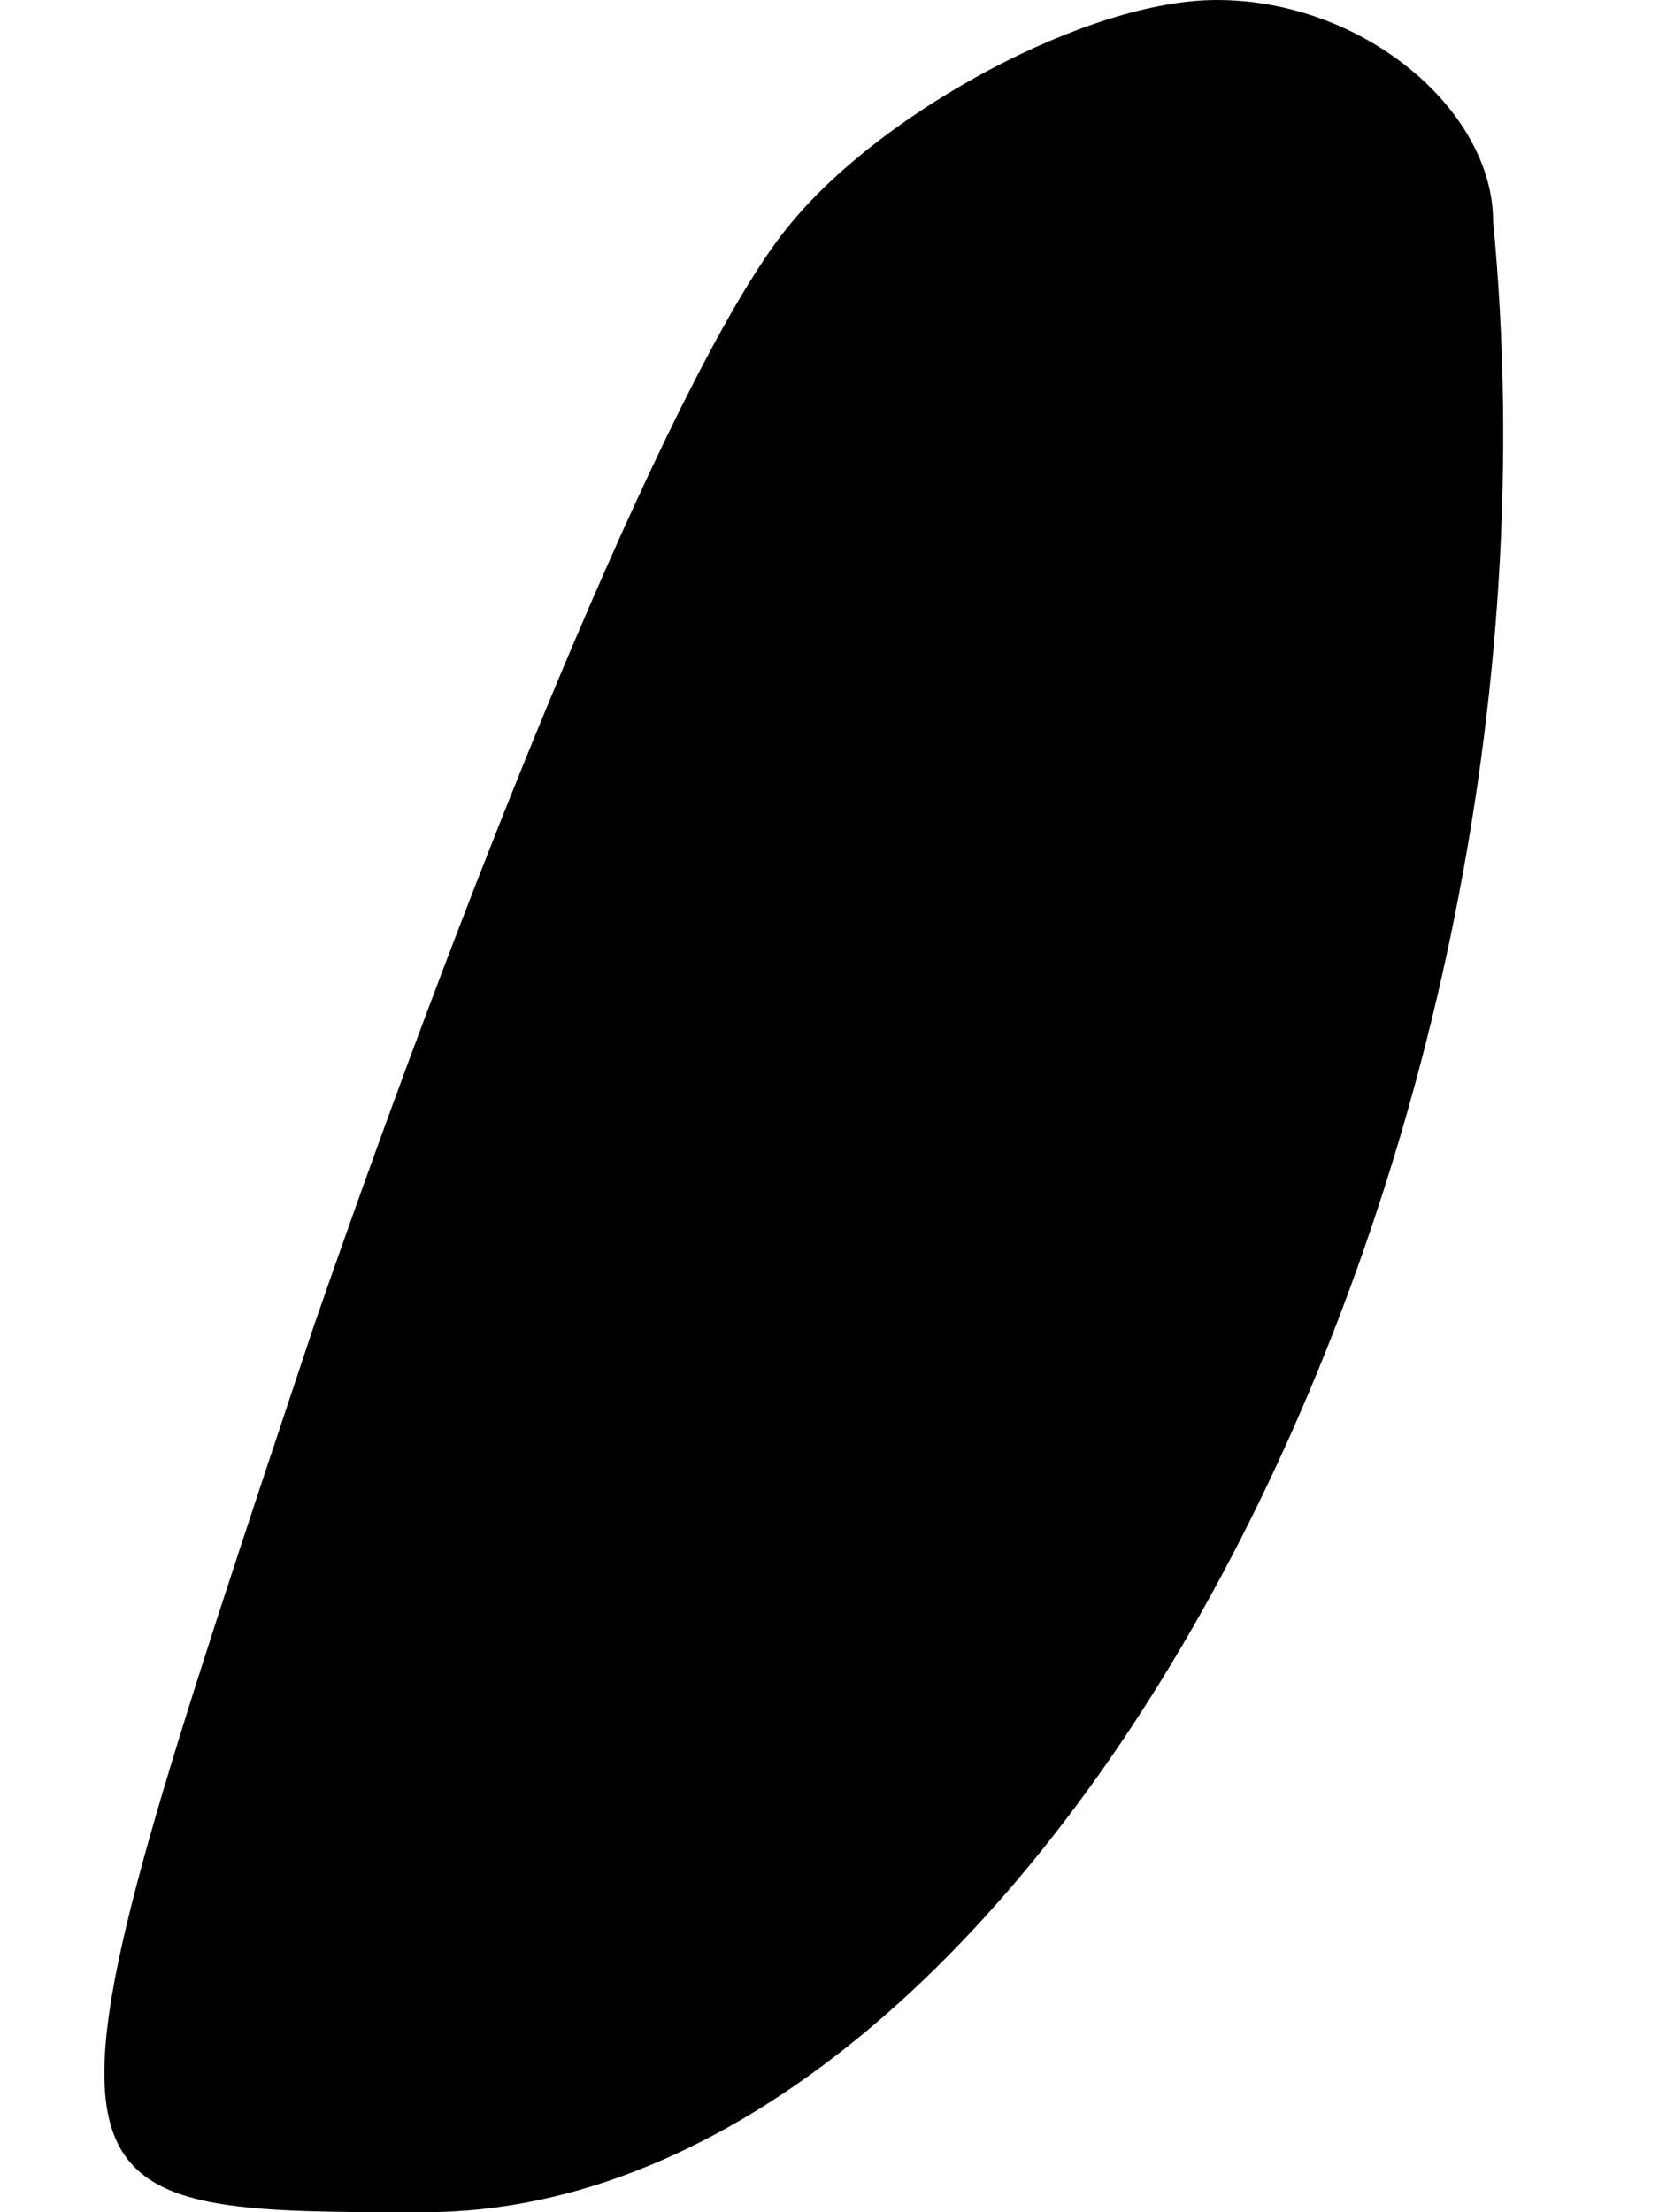 <?xml version="1.0" standalone="no"?>
<!DOCTYPE svg PUBLIC "-//W3C//DTD SVG 20010904//EN"
 "http://www.w3.org/TR/2001/REC-SVG-20010904/DTD/svg10.dtd">
<svg version="1.0" xmlns="http://www.w3.org/2000/svg"
 width="9pt" height="12pt" viewBox="0 0 9 12"
 preserveAspectRatio="xMidYMid meet">
<g transform="translate(0,12) scale(0.1,-0.1)"
fill="#000000" stroke="none">
<path fill="#000000" stroke="none" d="M43 108 c-6 -7 -17 -34 -26 -60 -16
-48 -16 -48 6 -48 33 0 63 56 58 108 0 6 -7 12 -15 12 -7 0 -18 -6 -23 -12z"/>
</g>
</svg>

